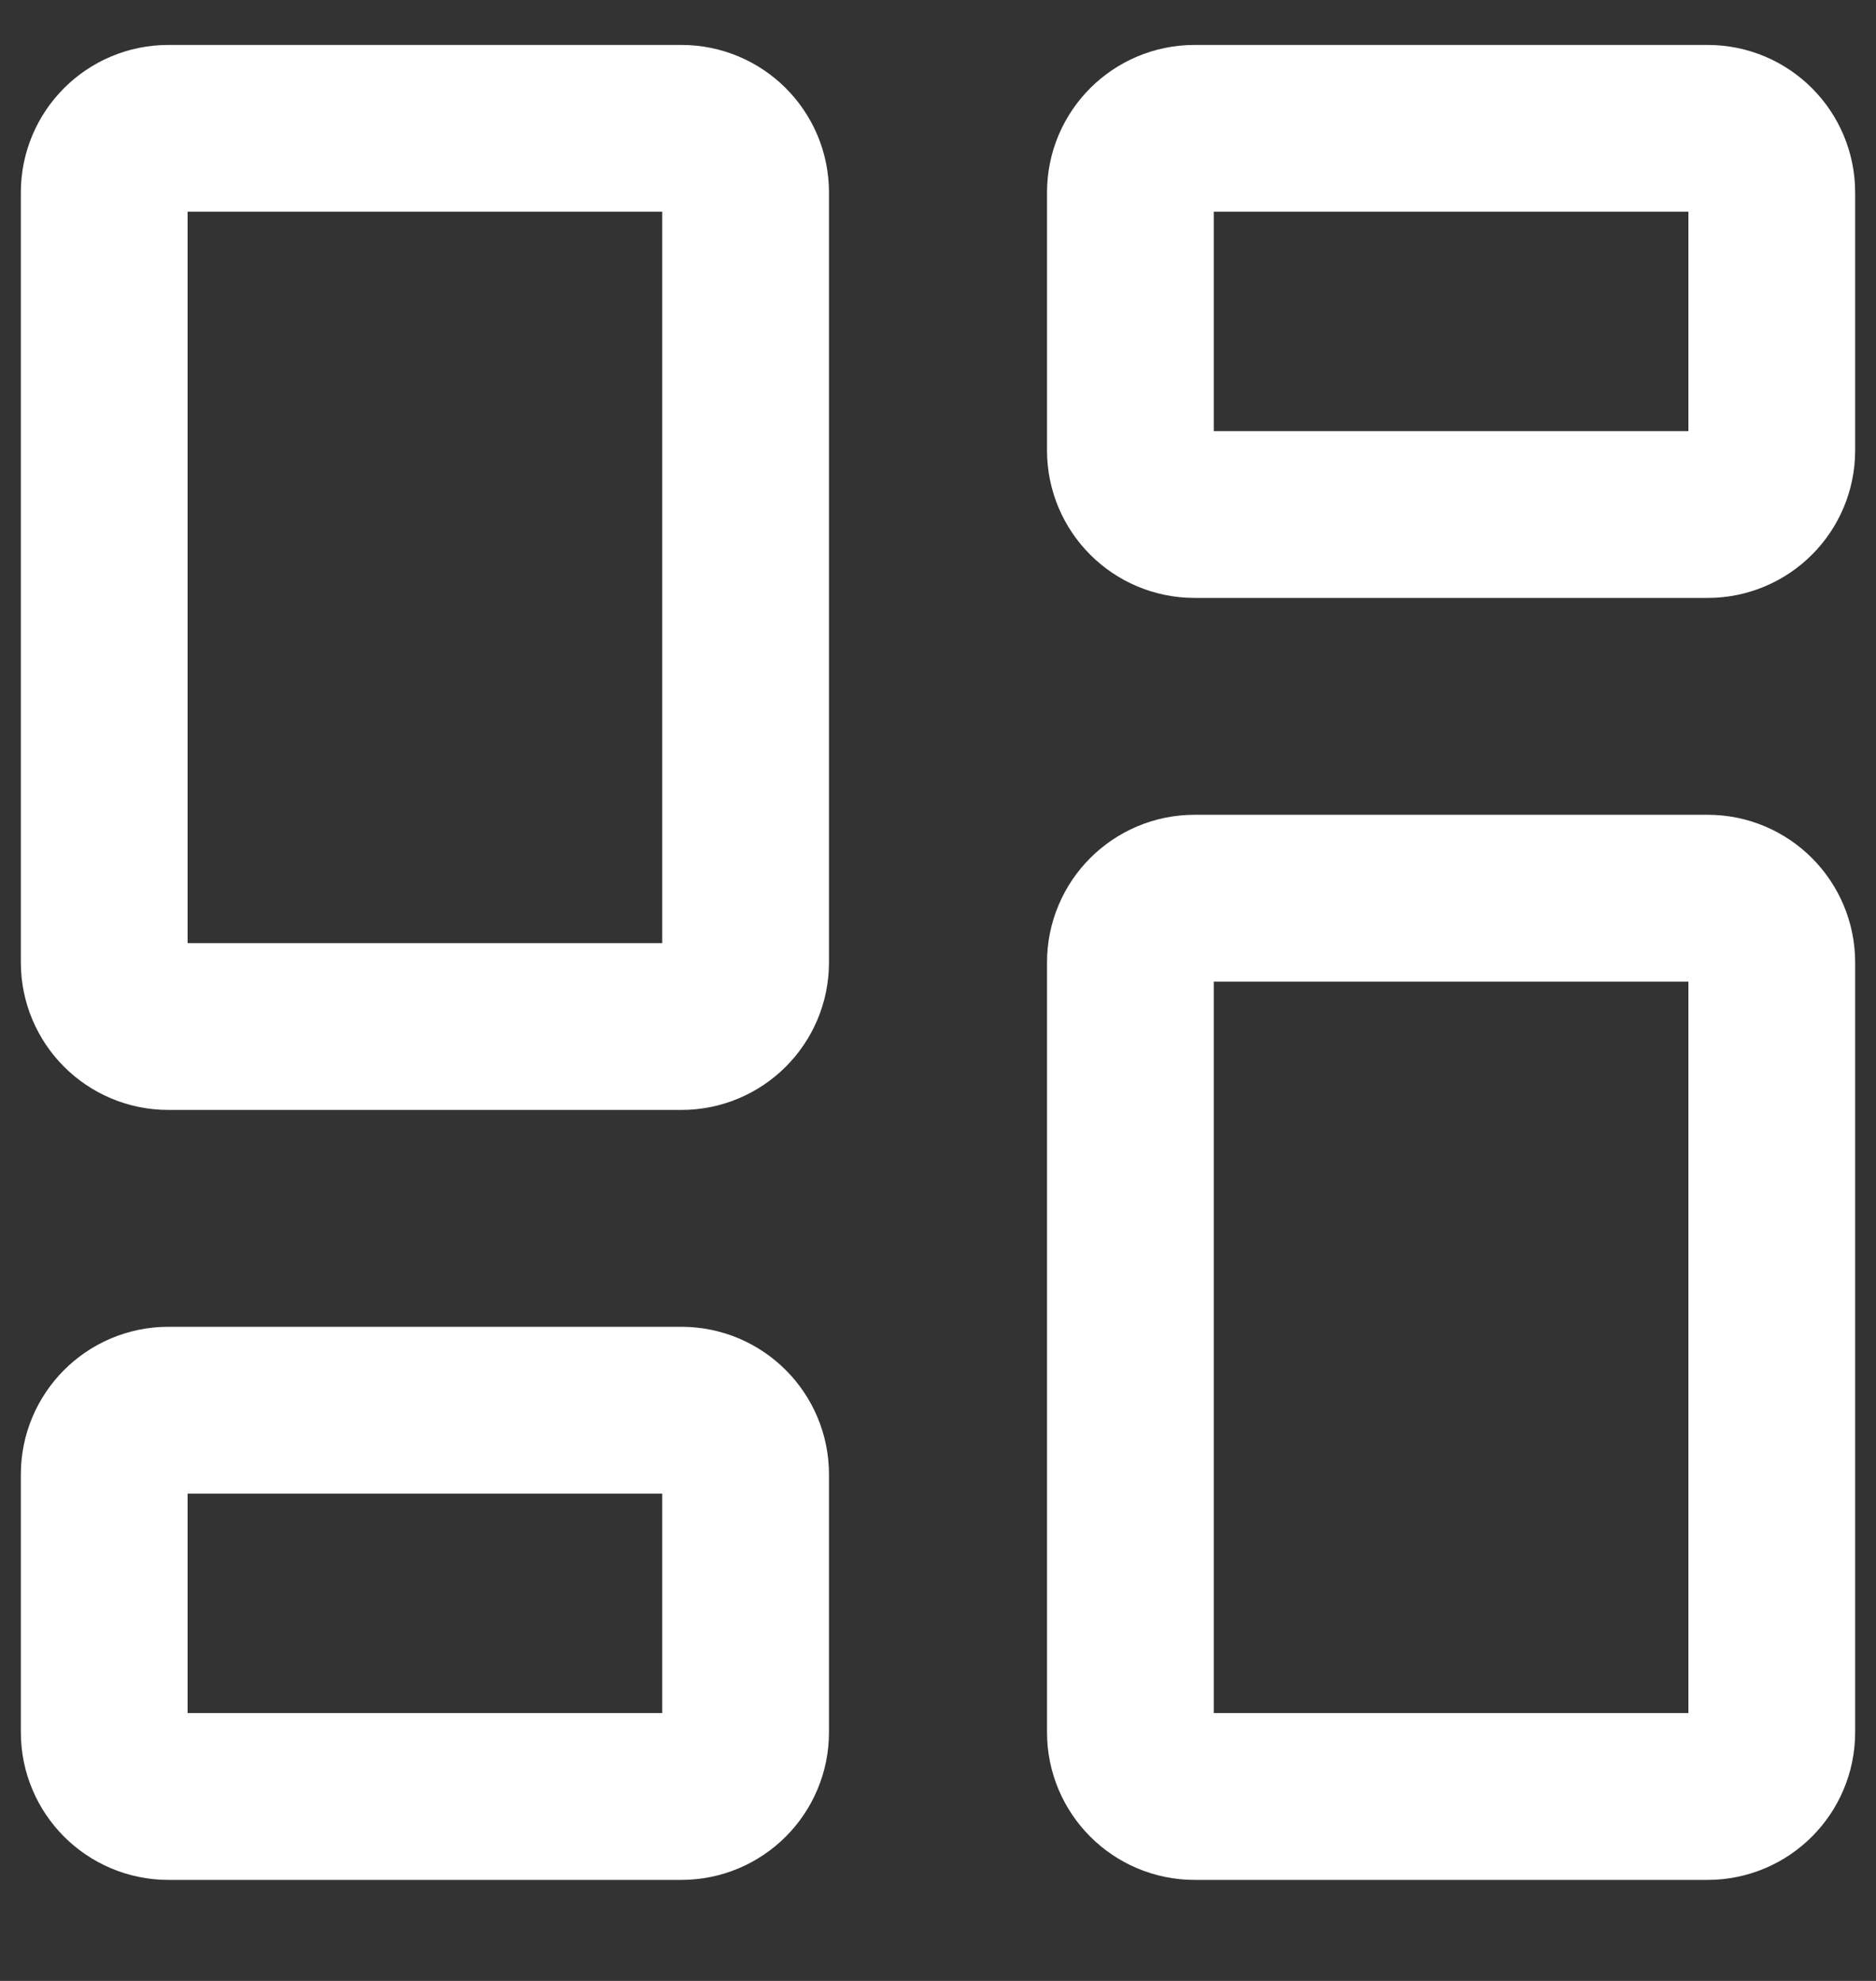 <svg width="18" height="19" viewBox="0 0 18 19" fill="none" xmlns="http://www.w3.org/2000/svg">
<rect x="0" y="0" width="18" height="19" fill="#333333" stroke="none"/>
<path d="M16.385 8.615H11.462C11.122 8.615 10.846 8.891 10.846 9.231V16.615C10.846 16.955 11.122 17.231 11.462 17.231H16.385C16.724 17.231 17 16.955 17 16.615V9.231C17 8.891 16.724 8.615 16.385 8.615Z" stroke="white" stroke-width="1.6" stroke-linecap="round" stroke-linejoin="round"/>
<path d="M16.385 1.231H11.462C11.122 1.231 10.846 1.506 10.846 1.846V4.32C10.846 4.66 11.122 4.935 11.462 4.935H16.385C16.724 4.935 17 4.66 17 4.32V1.846C17 1.506 16.724 1.231 16.385 1.231Z" stroke="white" stroke-width="1.6" stroke-linecap="round" stroke-linejoin="round"/>
<path d="M6.538 1.231H1.615C1.276 1.231 1 1.506 1 1.846V9.231C1 9.571 1.276 9.846 1.615 9.846H6.538C6.878 9.846 7.154 9.571 7.154 9.231V1.846C7.154 1.506 6.878 1.231 6.538 1.231Z" stroke="white" stroke-width="1.6" stroke-linecap="round" stroke-linejoin="round"/>
<path d="M6.538 13.526H1.615C1.276 13.526 1 13.802 1 14.142V16.615C1 16.955 1.276 17.231 1.615 17.231H6.538C6.878 17.231 7.154 16.955 7.154 16.615V14.142C7.154 13.802 6.878 13.526 6.538 13.526Z" stroke="white" stroke-width="1.6" stroke-linecap="round" stroke-linejoin="round"/>
</svg>
